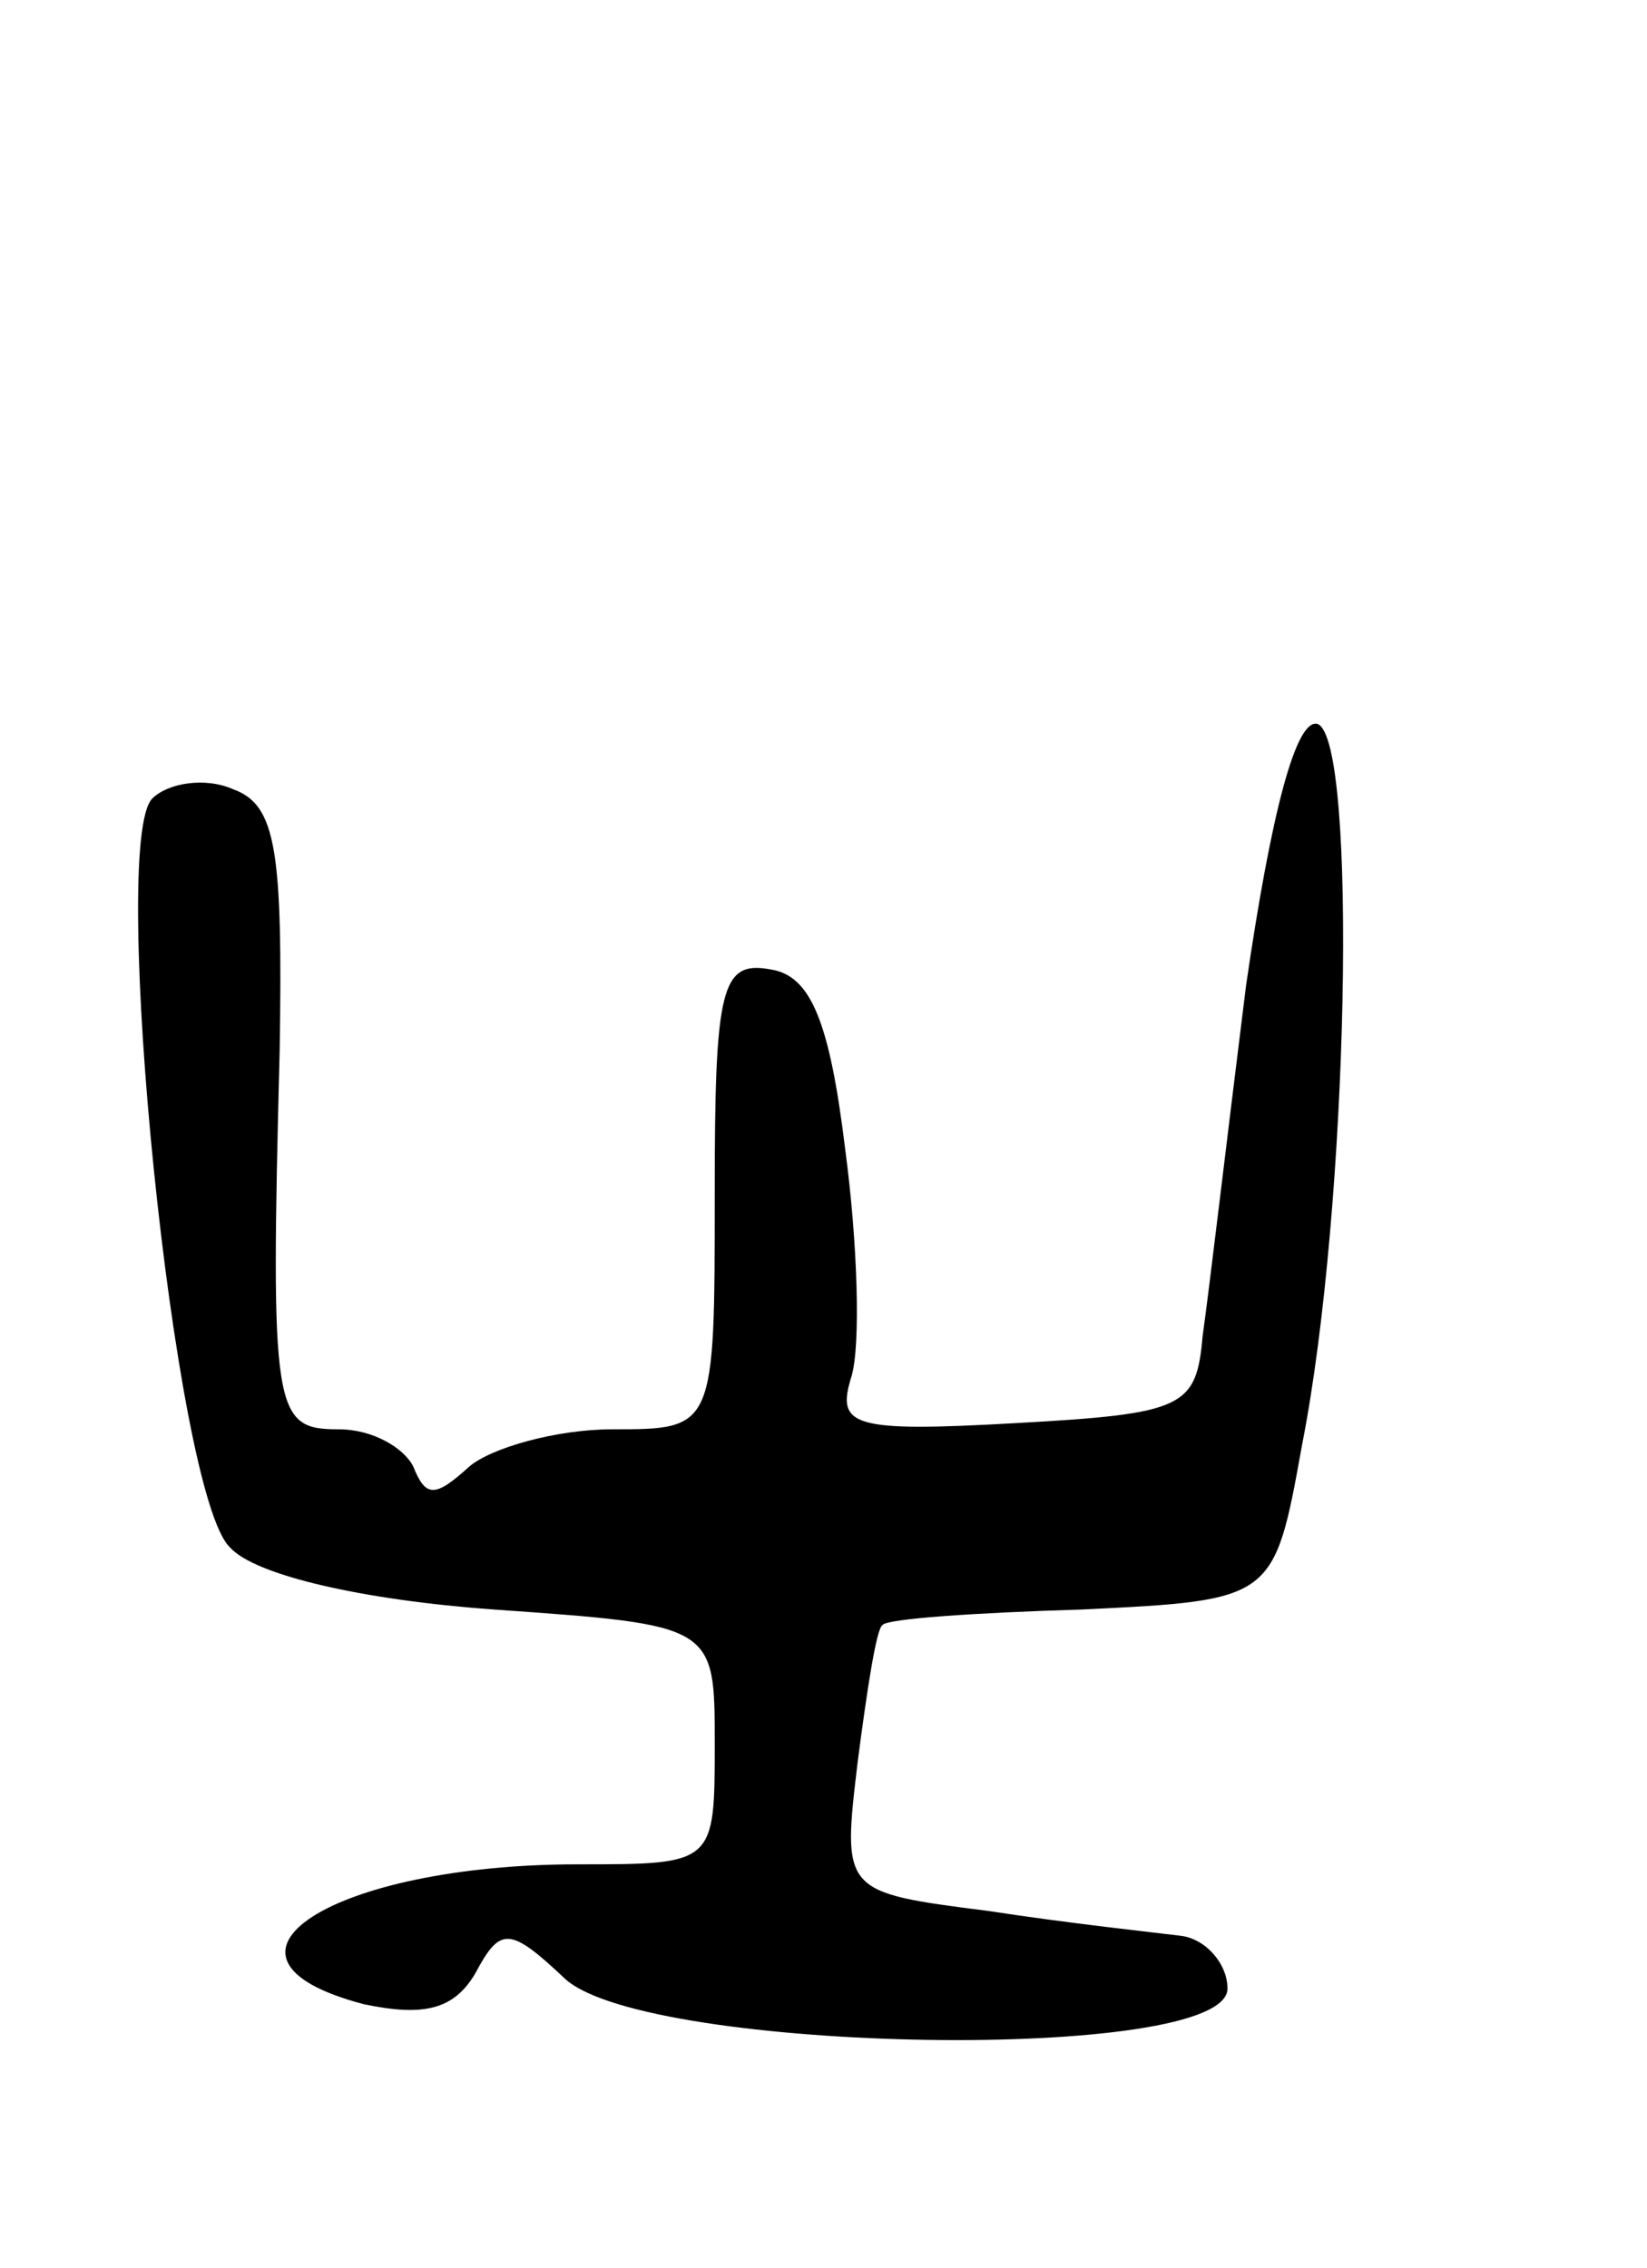 <svg version="1.0" xmlns="http://www.w3.org/2000/svg"
 width="53pt" height="73pt" viewBox="0 0 53 73"
 preserveAspectRatio="xMidYMid meet">
<g transform="translate(0,73) scale(0.1,-0.1)"
fill="#000000" stroke="none">
<path d="M401 413 c-6 -48 -12 -99 -14 -113 -2 -23 -6 -25 -60 -28 -53 -3 -58
-1 -53 15 3 10 2 43 -2 73 -5 41 -11 56 -24 58 -16 3 -18 -6 -18 -72 0 -76 0
-76 -33 -76 -18 0 -39 -6 -46 -12 -11 -10 -14 -10 -18 0 -3 6 -13 12 -24 12
-21 0 -22 5 -19 122 1 64 -1 79 -15 84 -9 4 -21 2 -26 -3 -14 -14 7 -224 25
-241 8 -9 43 -17 85 -20 71 -5 71 -5 71 -43 0 -39 0 -39 -44 -39 -79 0 -126
-30 -69 -45 19 -4 29 -2 36 10 8 15 11 15 29 -2 27 -24 213 -27 213 -3 0 8 -7
16 -15 17 -8 1 -36 4 -62 8 -47 6 -47 6 -42 48 3 23 6 43 8 44 1 2 30 4 64 5
62 3 62 3 71 53 15 76 18 227 5 232 -7 2 -15 -29 -23 -84z"/>
</g>
</svg>
